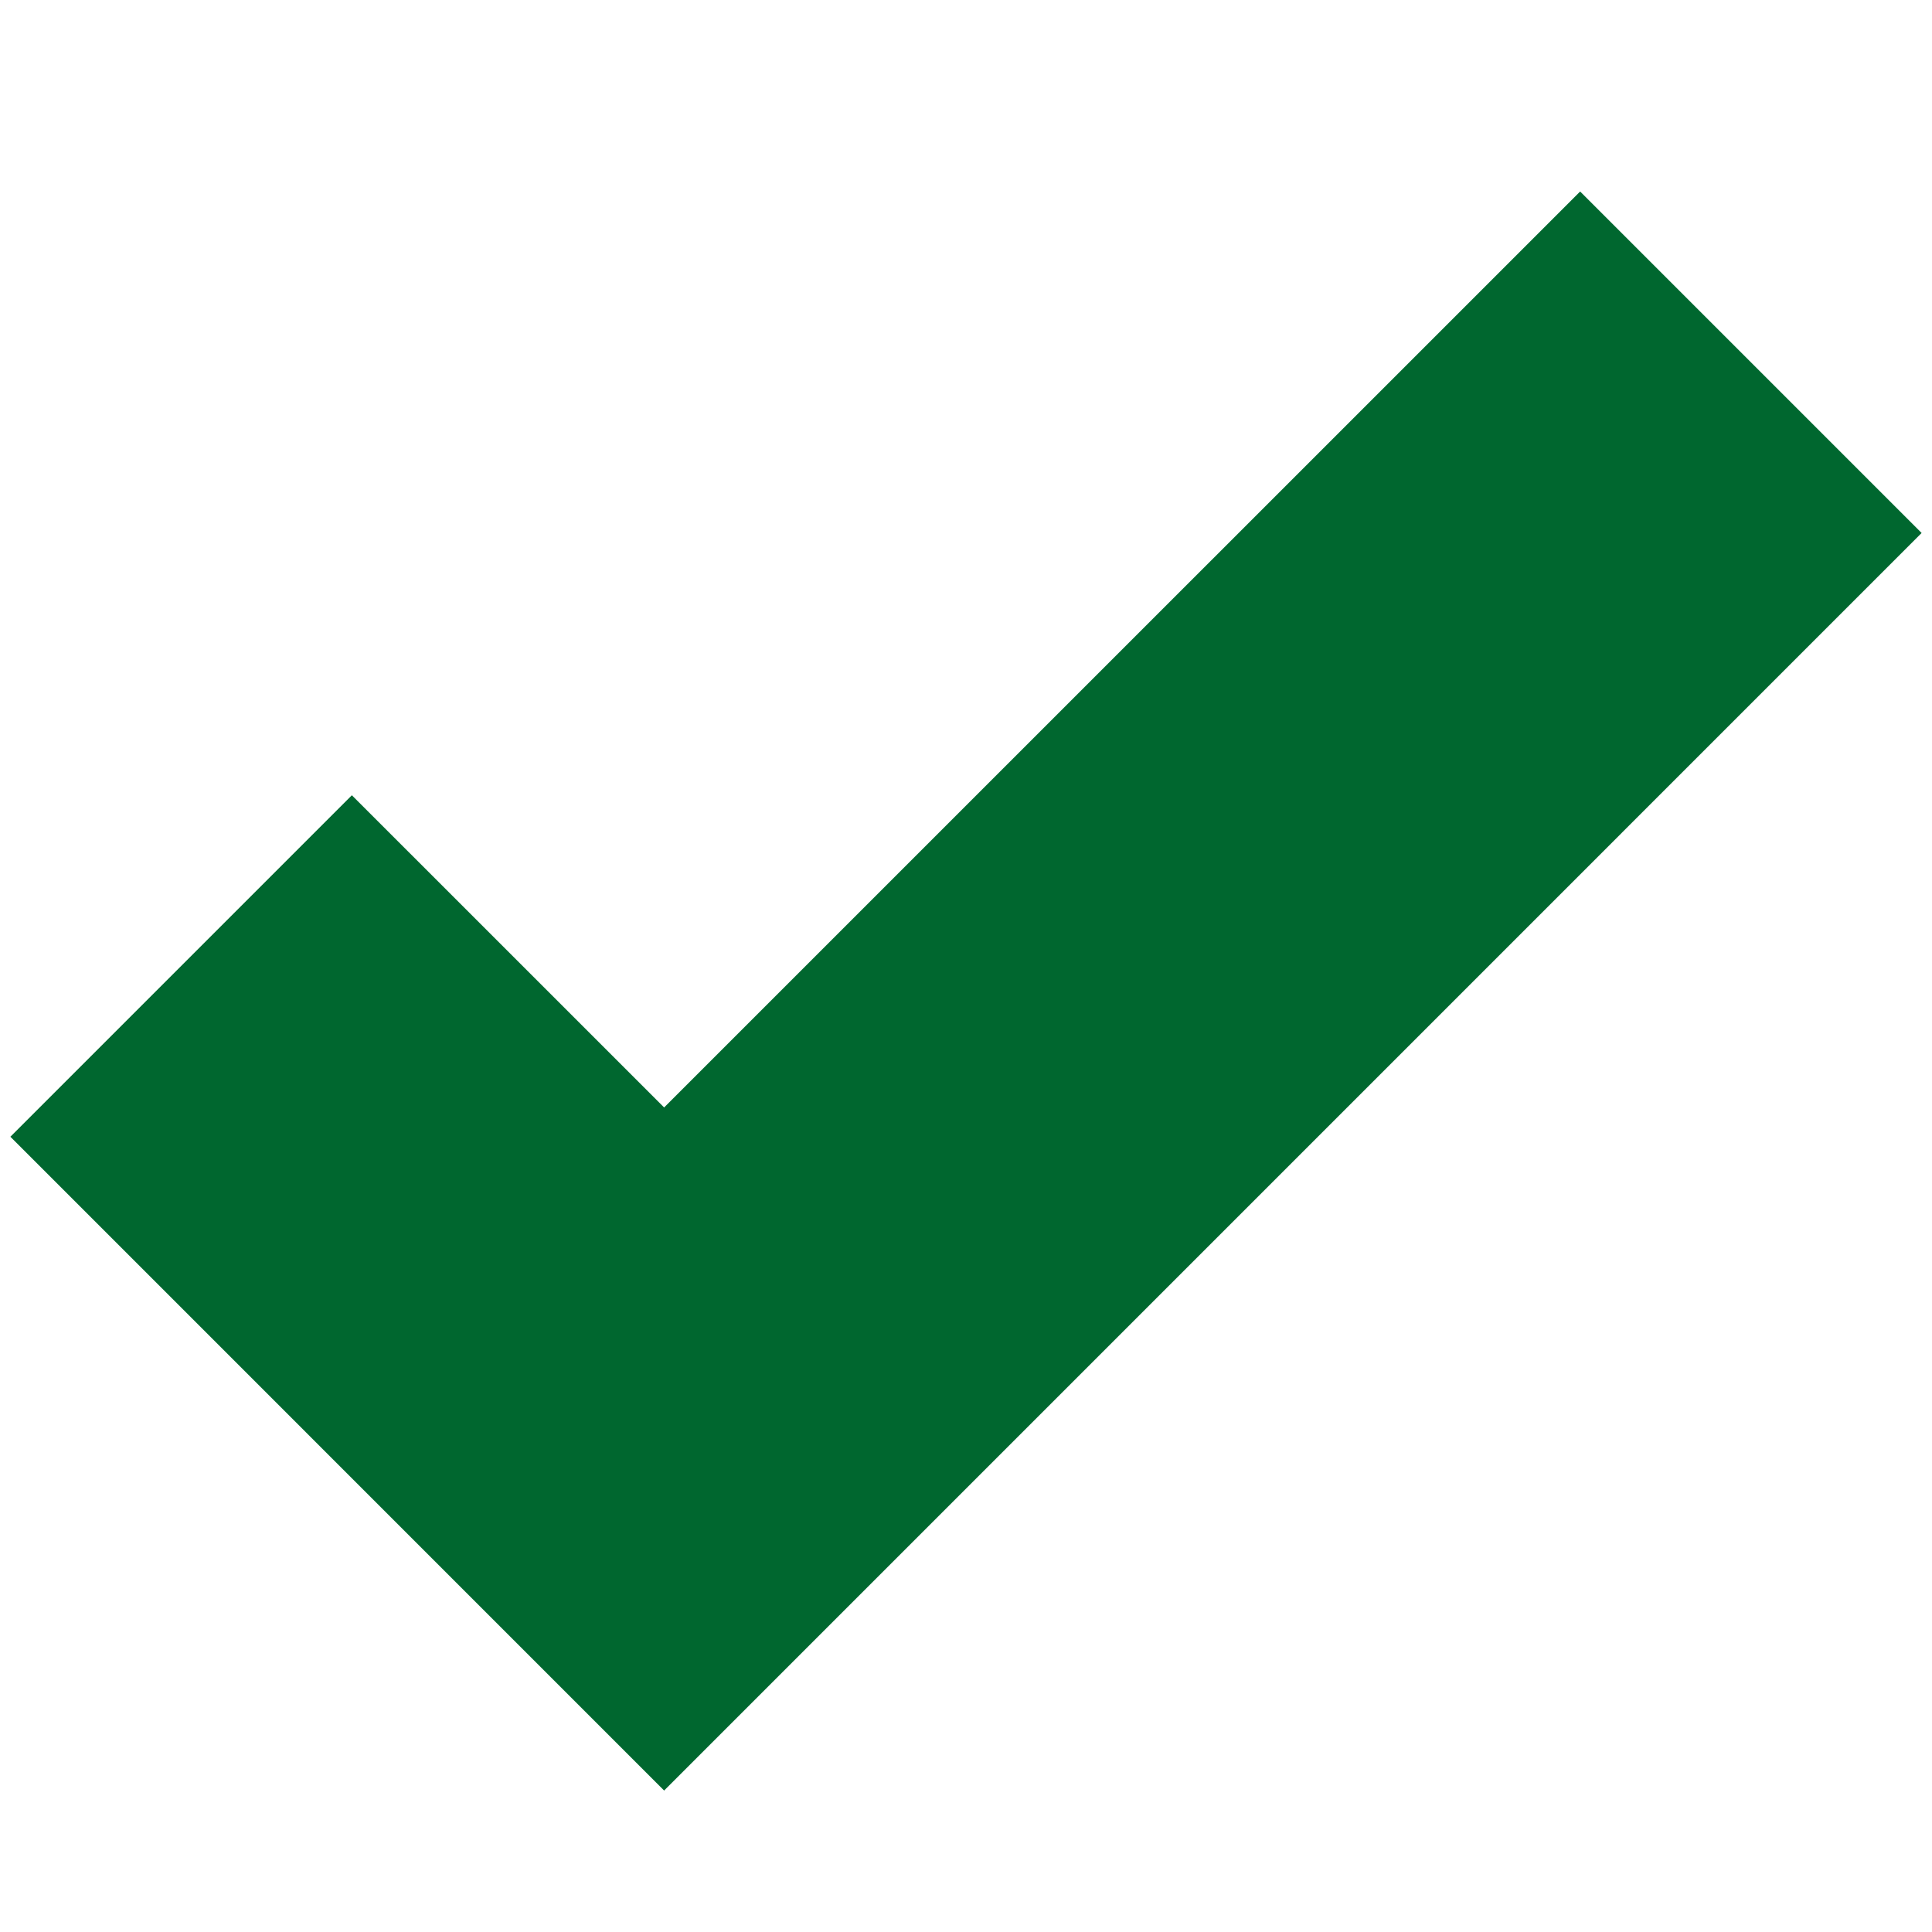 <svg width="32" height="32" viewBox="0 0 32 32" fill="none" xmlns="http://www.w3.org/2000/svg">
<path fill-rule="evenodd" clip-rule="evenodd" d="M11 18.343L26.172 3.172L31.828 8.828L11 29.657L0.172 18.828L5.828 13.172L11 18.343Z" fill="#00672F"/>
</svg>
